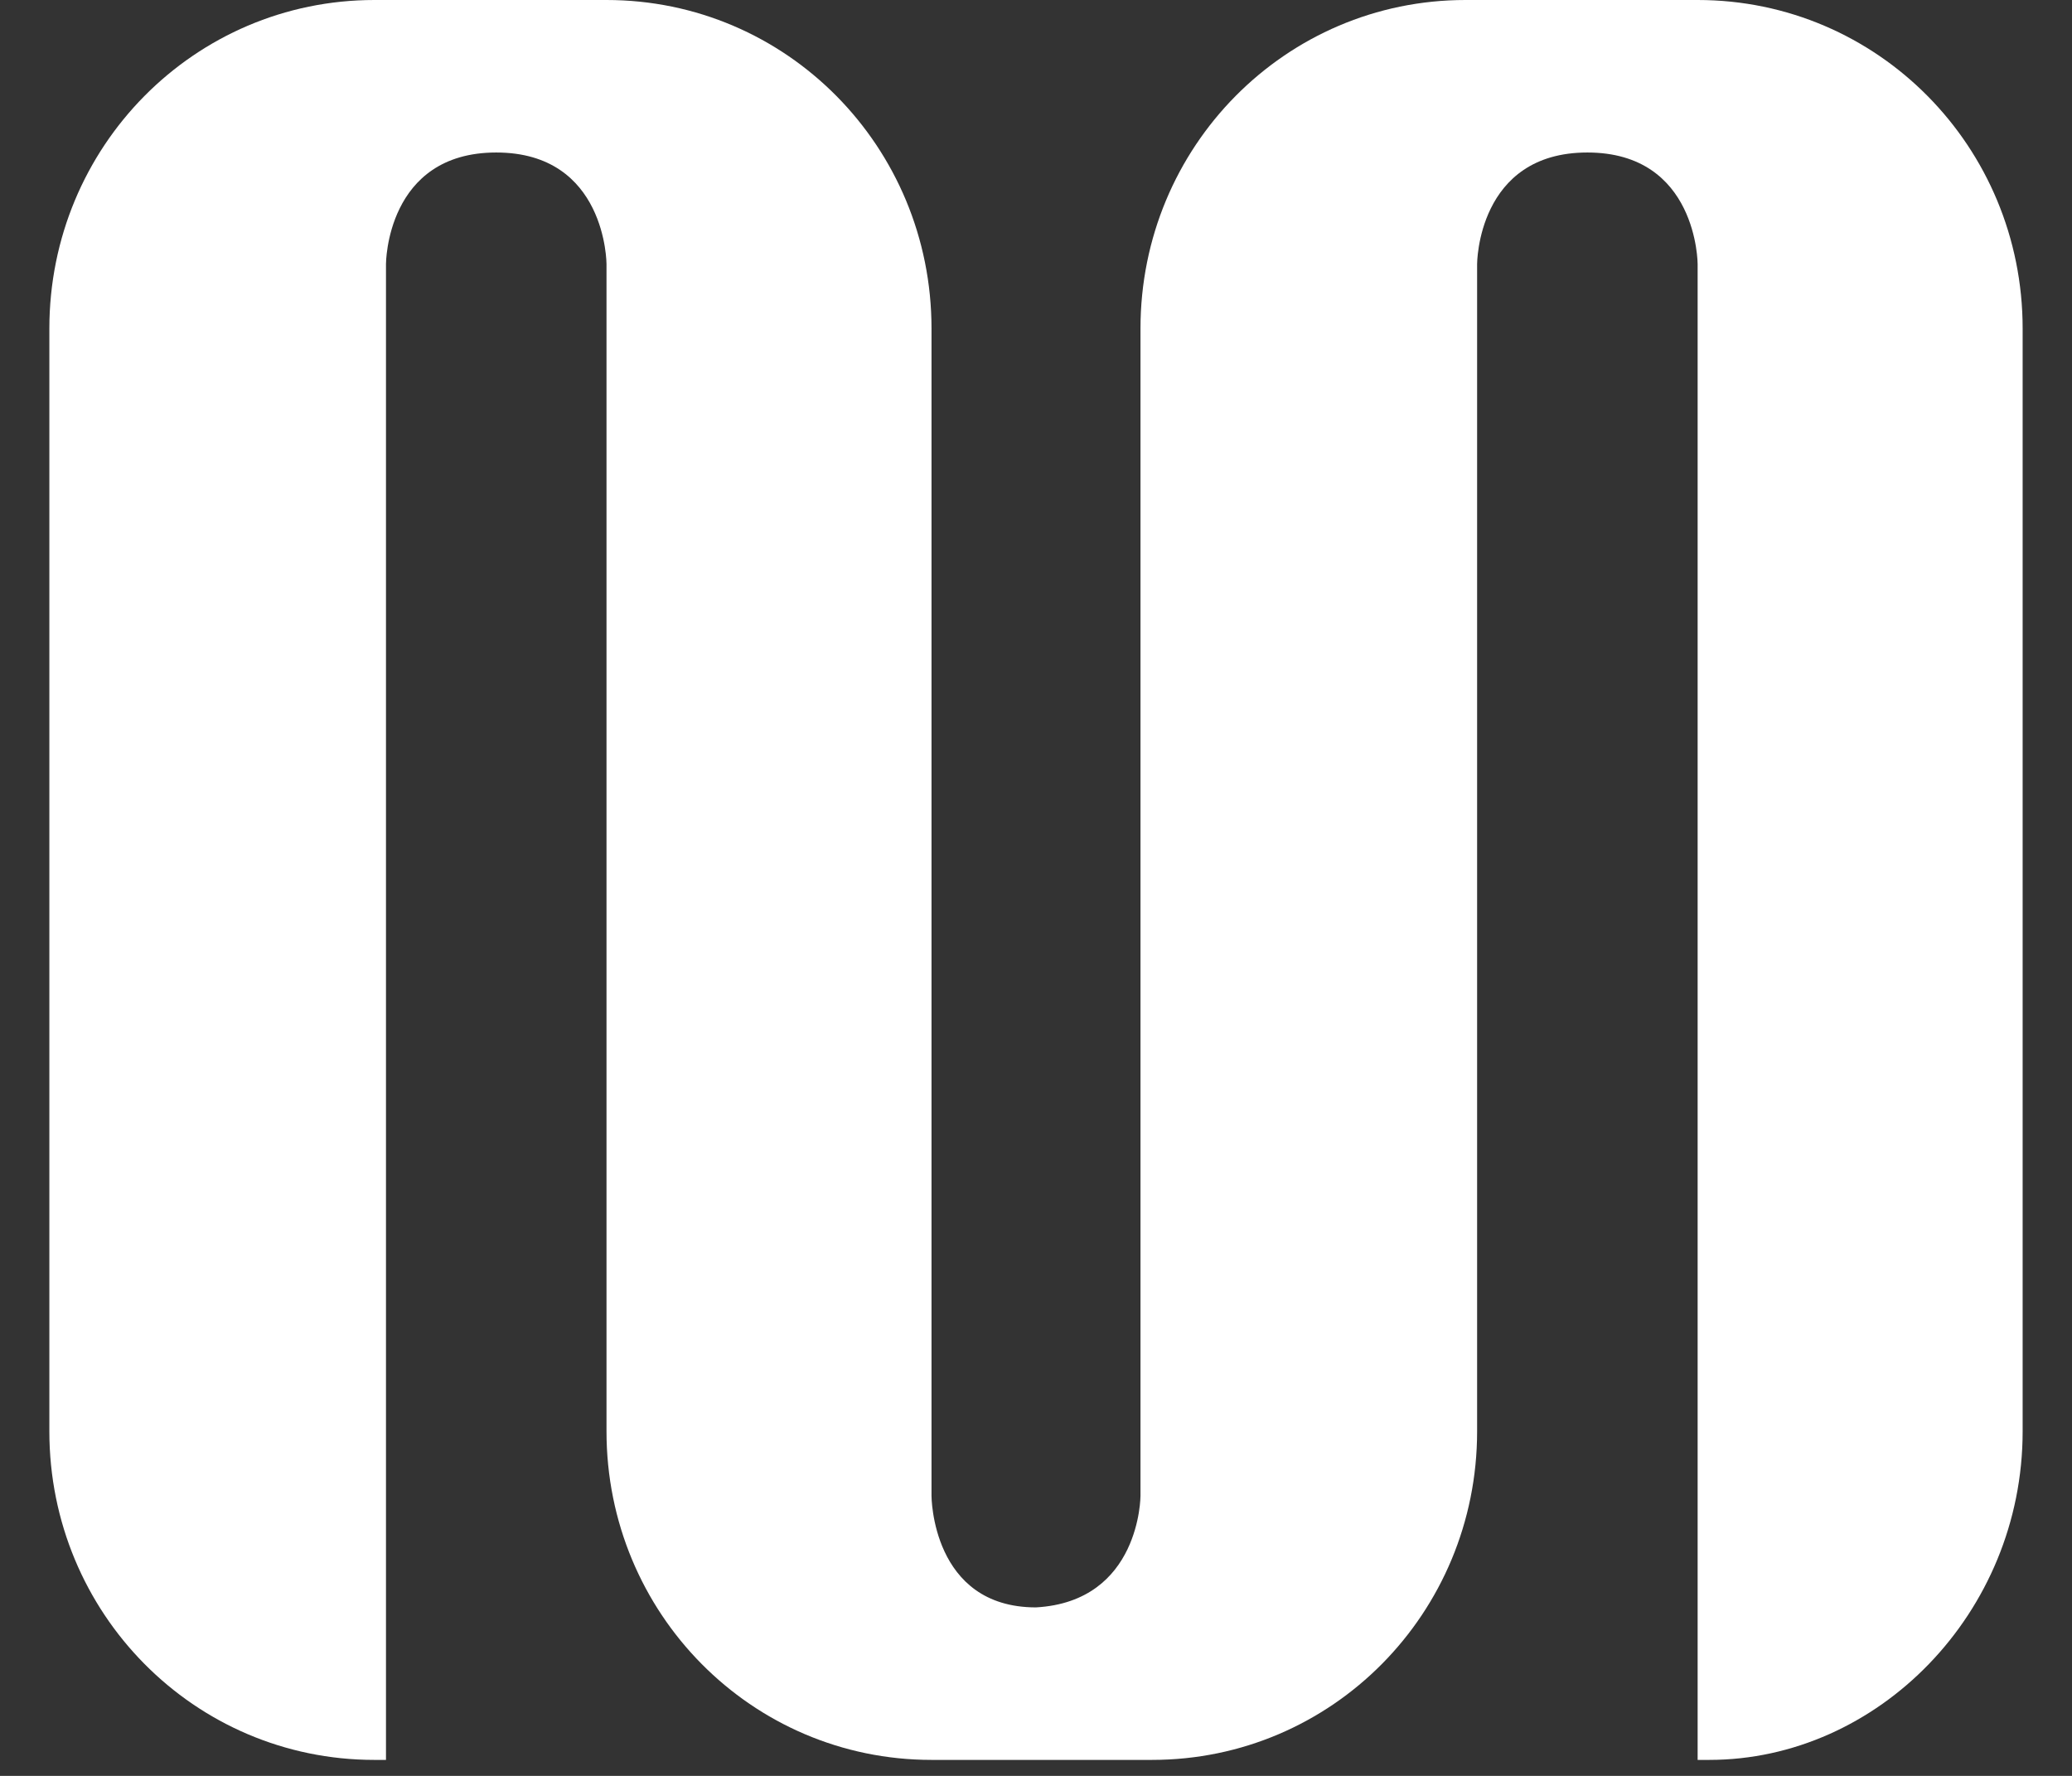 <svg xmlns="http://www.w3.org/2000/svg" width="28" height="24" viewBox="0 0 28 24">
    <rect x="0" y="0" width="28" height="24" fill="#333333" stroke="none"/>
    <g fill="none" fill-rule="evenodd">
        <path d="M0 0H32V32H0z" transform="translate(-2 -4)"/>
        <path fill="#FFF" fill-rule="nonzero" d="M29.333 23.344V8.44c0-2.458-1.96-4.44-4.392-4.44h-3.137c-2.431 0-4.392 1.982-4.392 4.44v15.776s0 1.427-1.412 1.507c-1.412 0-1.412-1.507-1.412-1.507V8.44c0-2.458-1.96-4.44-4.392-4.44H7.06C4.627 4 2.667 5.982 2.667 8.44v14.904c0 2.458 1.96 4.44 4.392 4.44h.157V7.568s0-1.507 1.49-1.507 1.49 1.507 1.49 1.507v15.776c0 2.458 1.96 4.44 4.392 4.44h2.98c2.432 0 4.393-1.982 4.393-4.44V7.568s0-1.507 1.49-1.507 1.49 1.507 1.49 1.507v20.216h.157c2.275 0 4.235-1.982 4.235-4.44" transform="translate(-2 -4)"/>
    </g>
</svg>
